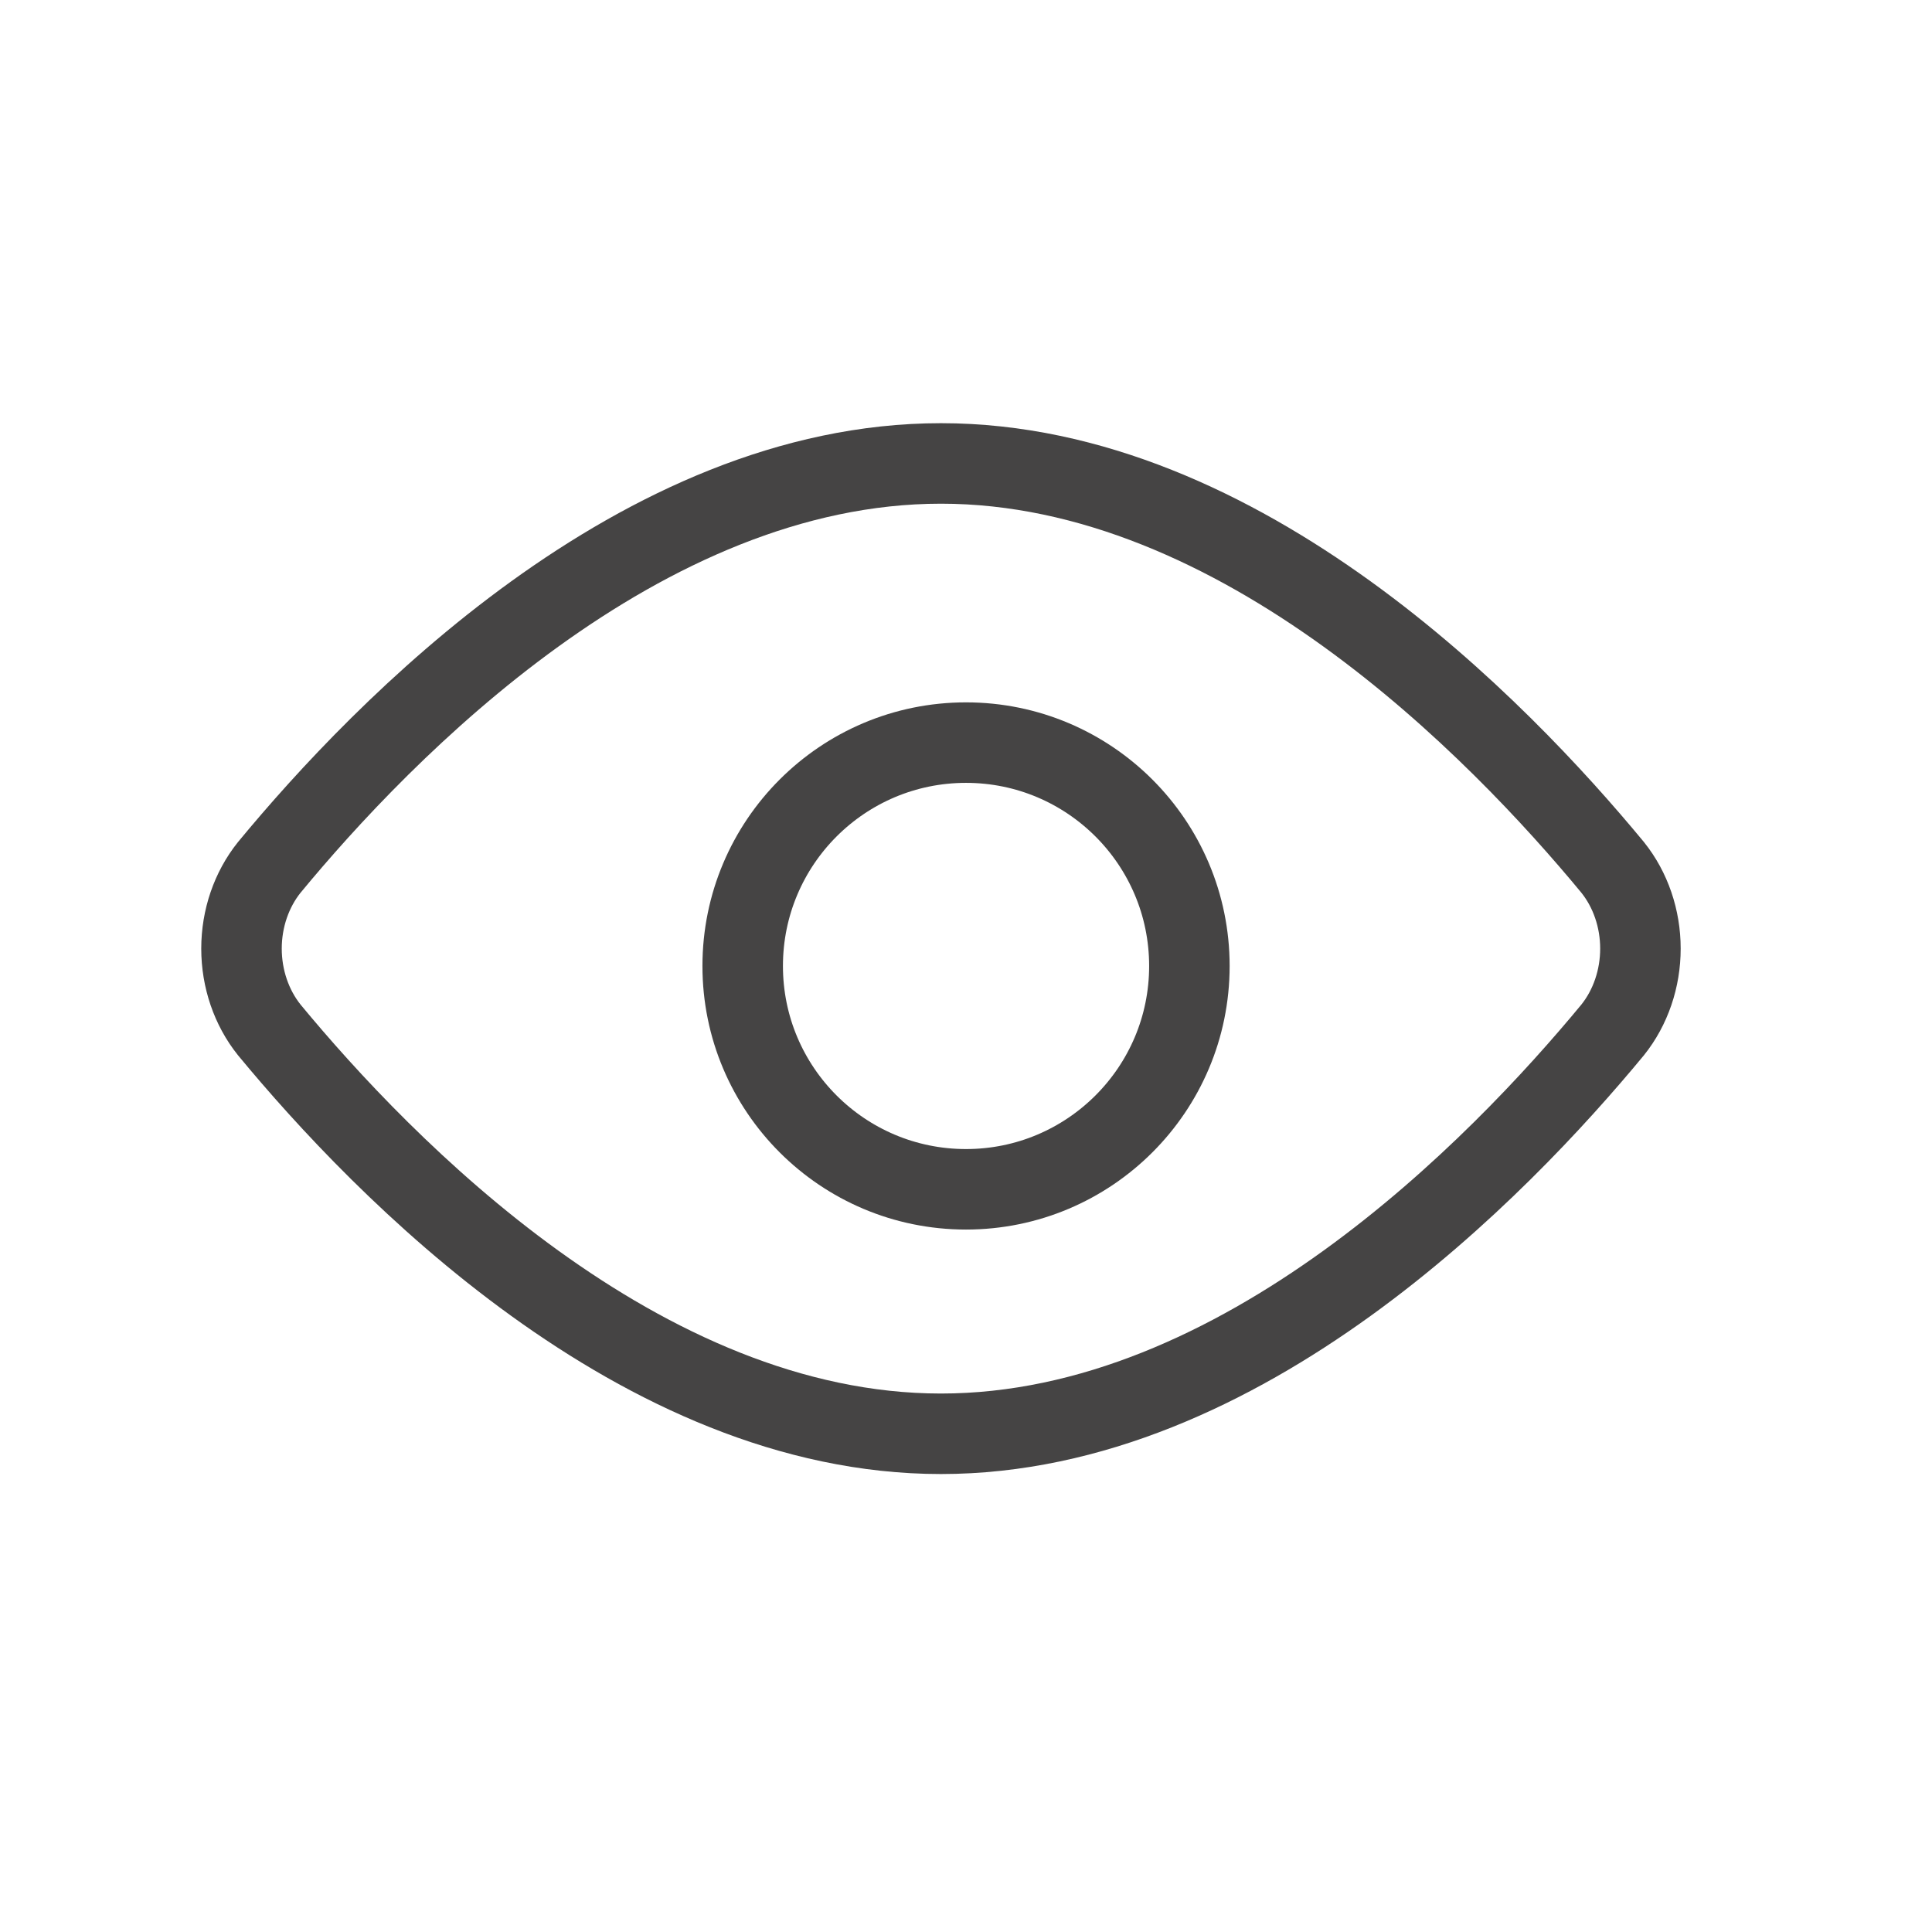 <svg width="24" height="24" viewBox="0 0 24 24" fill="none" xmlns="http://www.w3.org/2000/svg">
<path d="M20.033 10.775C20.255 11.052 20.378 11.411 20.378 11.784C20.378 12.157 20.255 12.517 20.033 12.794C18.626 14.496 15.425 17.811 11.689 17.811C7.952 17.811 4.751 14.496 3.345 12.794C3.123 12.517 3 12.157 3 11.784C3 11.411 3.123 11.052 3.345 10.775C4.751 9.072 7.952 5.757 11.689 5.757C15.425 5.757 18.626 9.072 20.033 10.775Z" stroke="#454444" stroke-linecap="round" stroke-linejoin="round"/>
<path d="M12 14.774C13.532 14.774 14.775 13.532 14.775 12C14.775 10.467 13.532 9.225 12 9.225C10.468 9.225 9.226 10.467 9.226 12C9.226 13.532 10.468 14.774 12 14.774Z" stroke="#454444" stroke-linecap="round" stroke-linejoin="round"/>
</svg>
